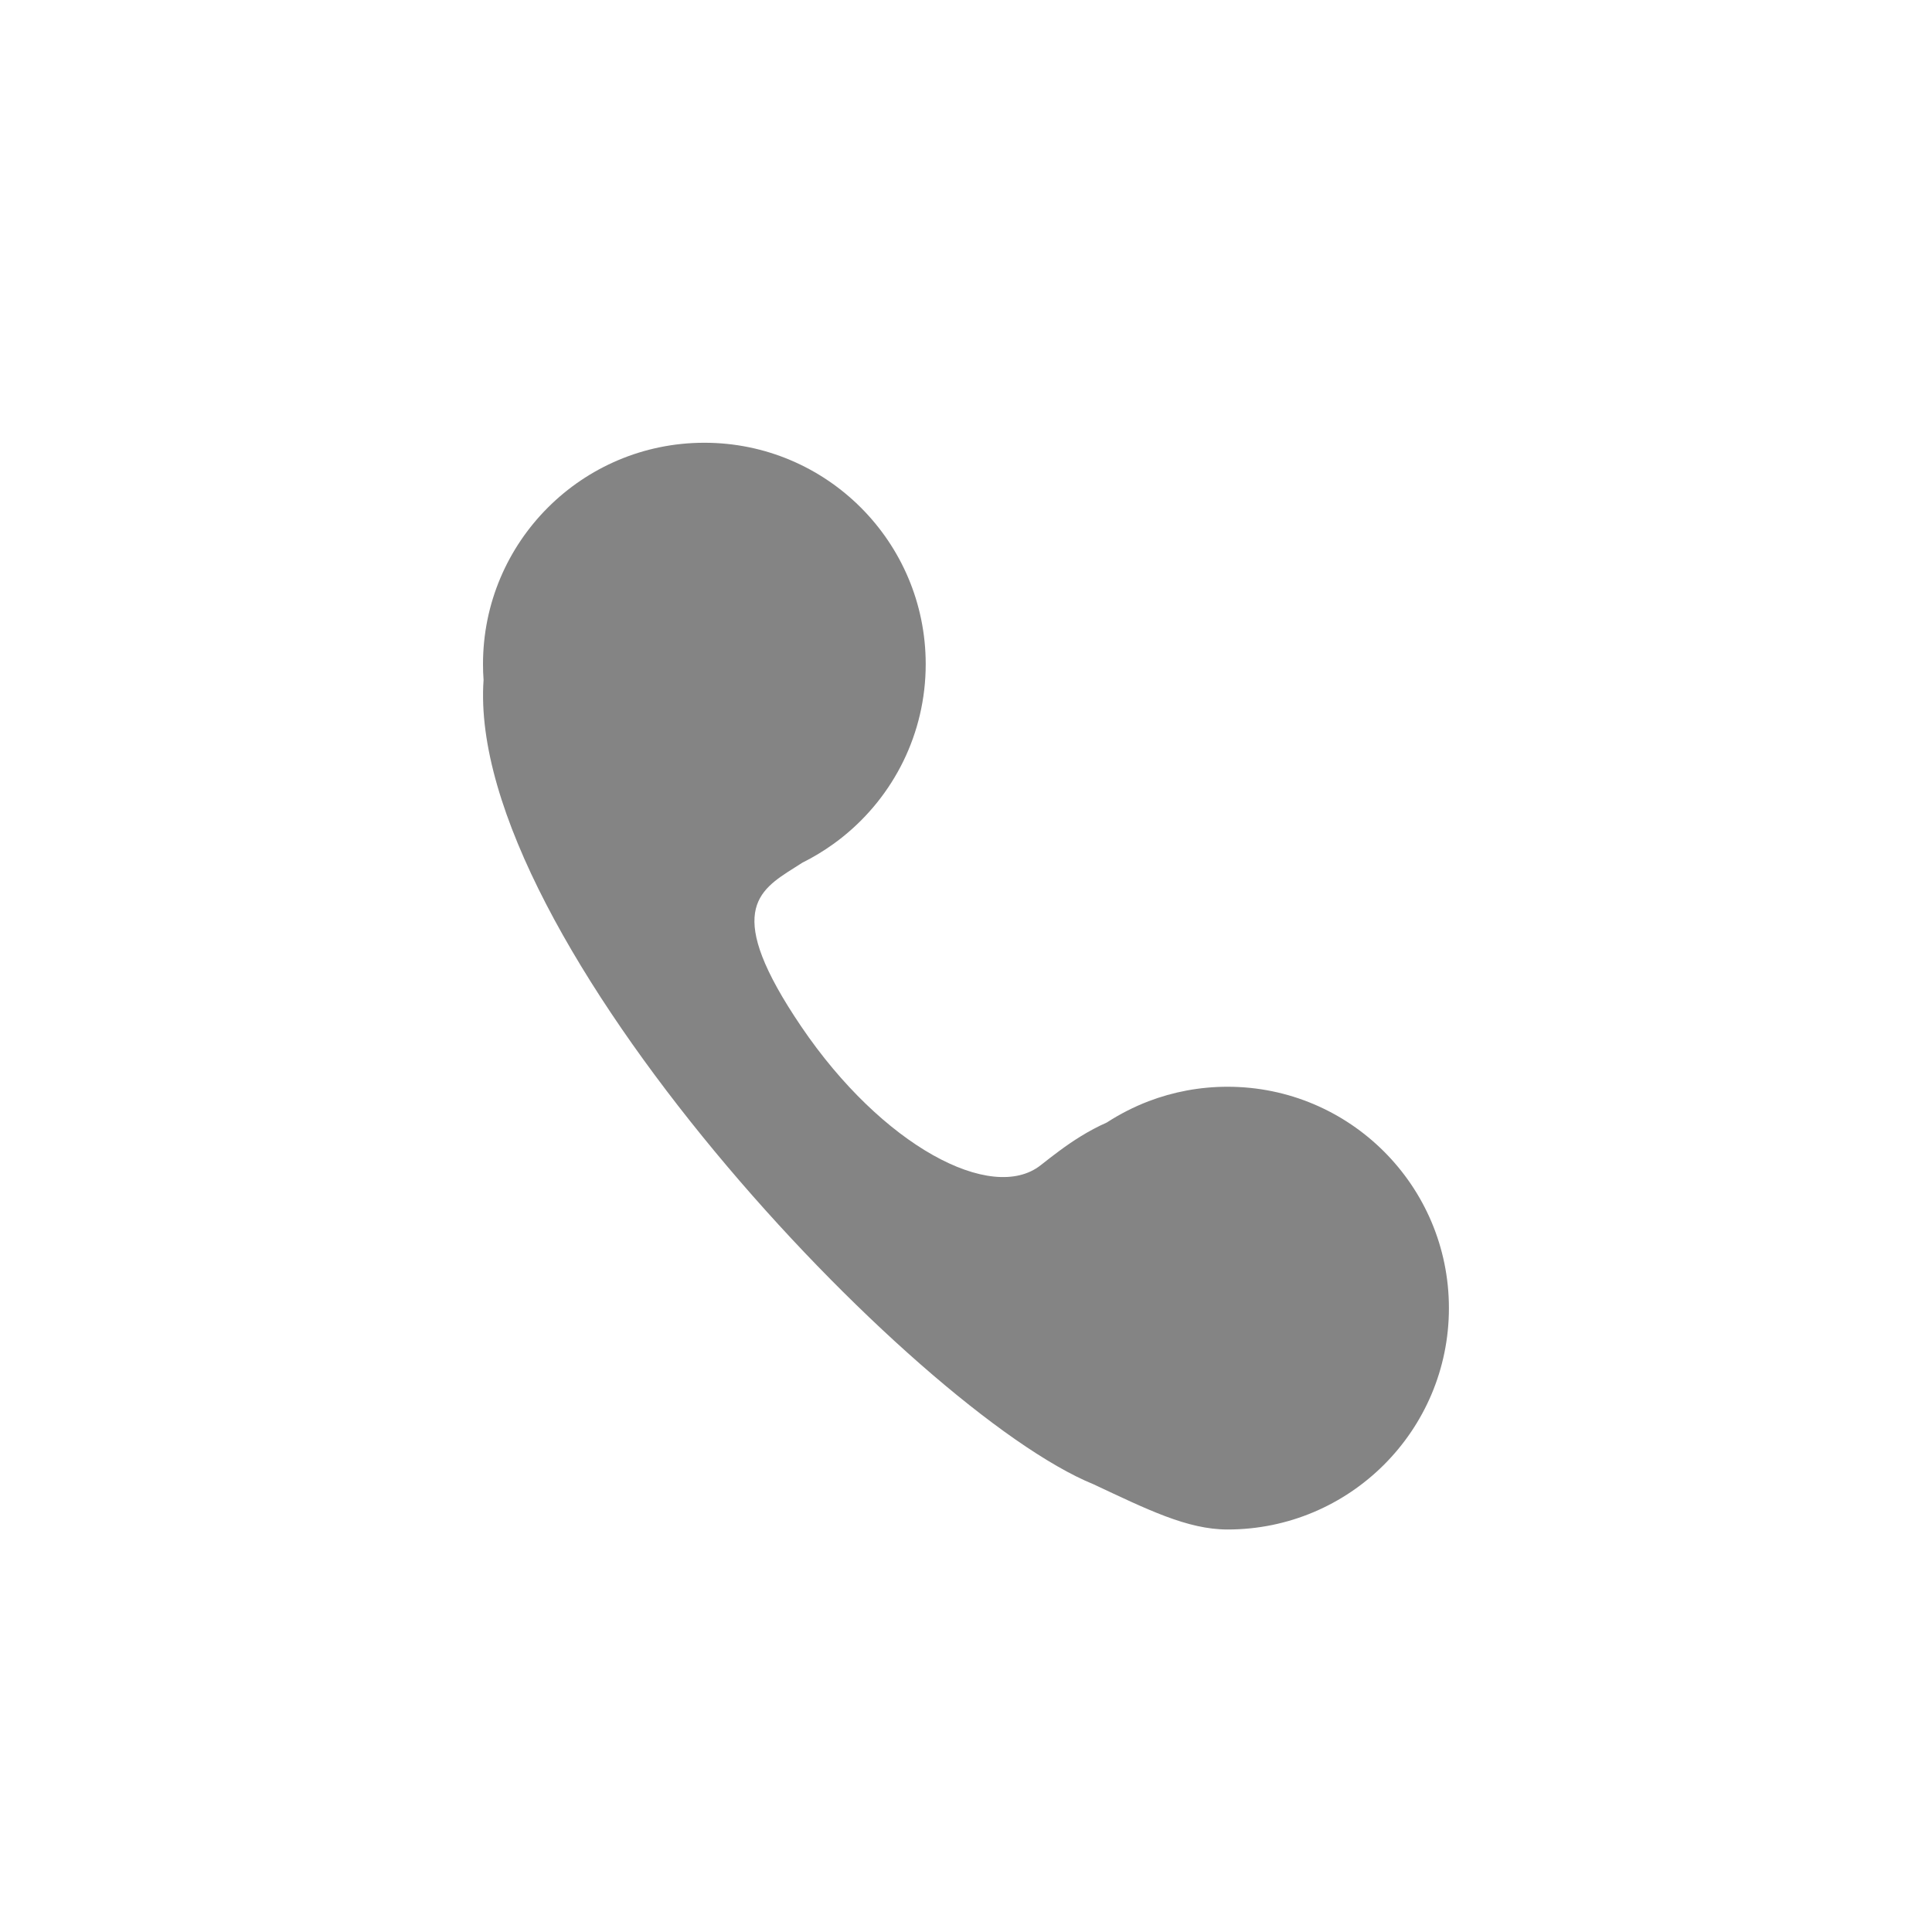 <svg width="48" height="48" viewBox="0 0 48 48" fill="none" xmlns="http://www.w3.org/2000/svg">
<path d="M20.71 20.965C20.466 21.141 20.206 21.298 19.935 21.433L19.743 21.555C18.822 22.136 17.984 22.665 19.904 25.5C21.919 28.475 24.642 29.906 25.856 28.949L25.874 28.935C26.012 28.826 26.157 28.713 26.311 28.599C26.653 28.346 27.04 28.092 27.499 27.888C27.823 27.678 28.171 27.5 28.536 27.36C29.145 27.128 29.807 27 30.498 27C33.535 27 35.998 29.463 35.998 32.5C35.998 35.537 33.535 38 30.498 38C29.498 38 28.498 37.5 27.169 36.877C22.726 35.065 11.566 23.297 12.014 16.893C12.004 16.764 12 16.632 12 16.5C12 13.463 14.463 11 17.5 11C20.536 11 22.999 13.463 22.999 16.5C22.999 18.23 22.2 19.774 20.95 20.782C20.872 20.846 20.792 20.906 20.71 20.965Z" fill="#848484"/>
</svg>
